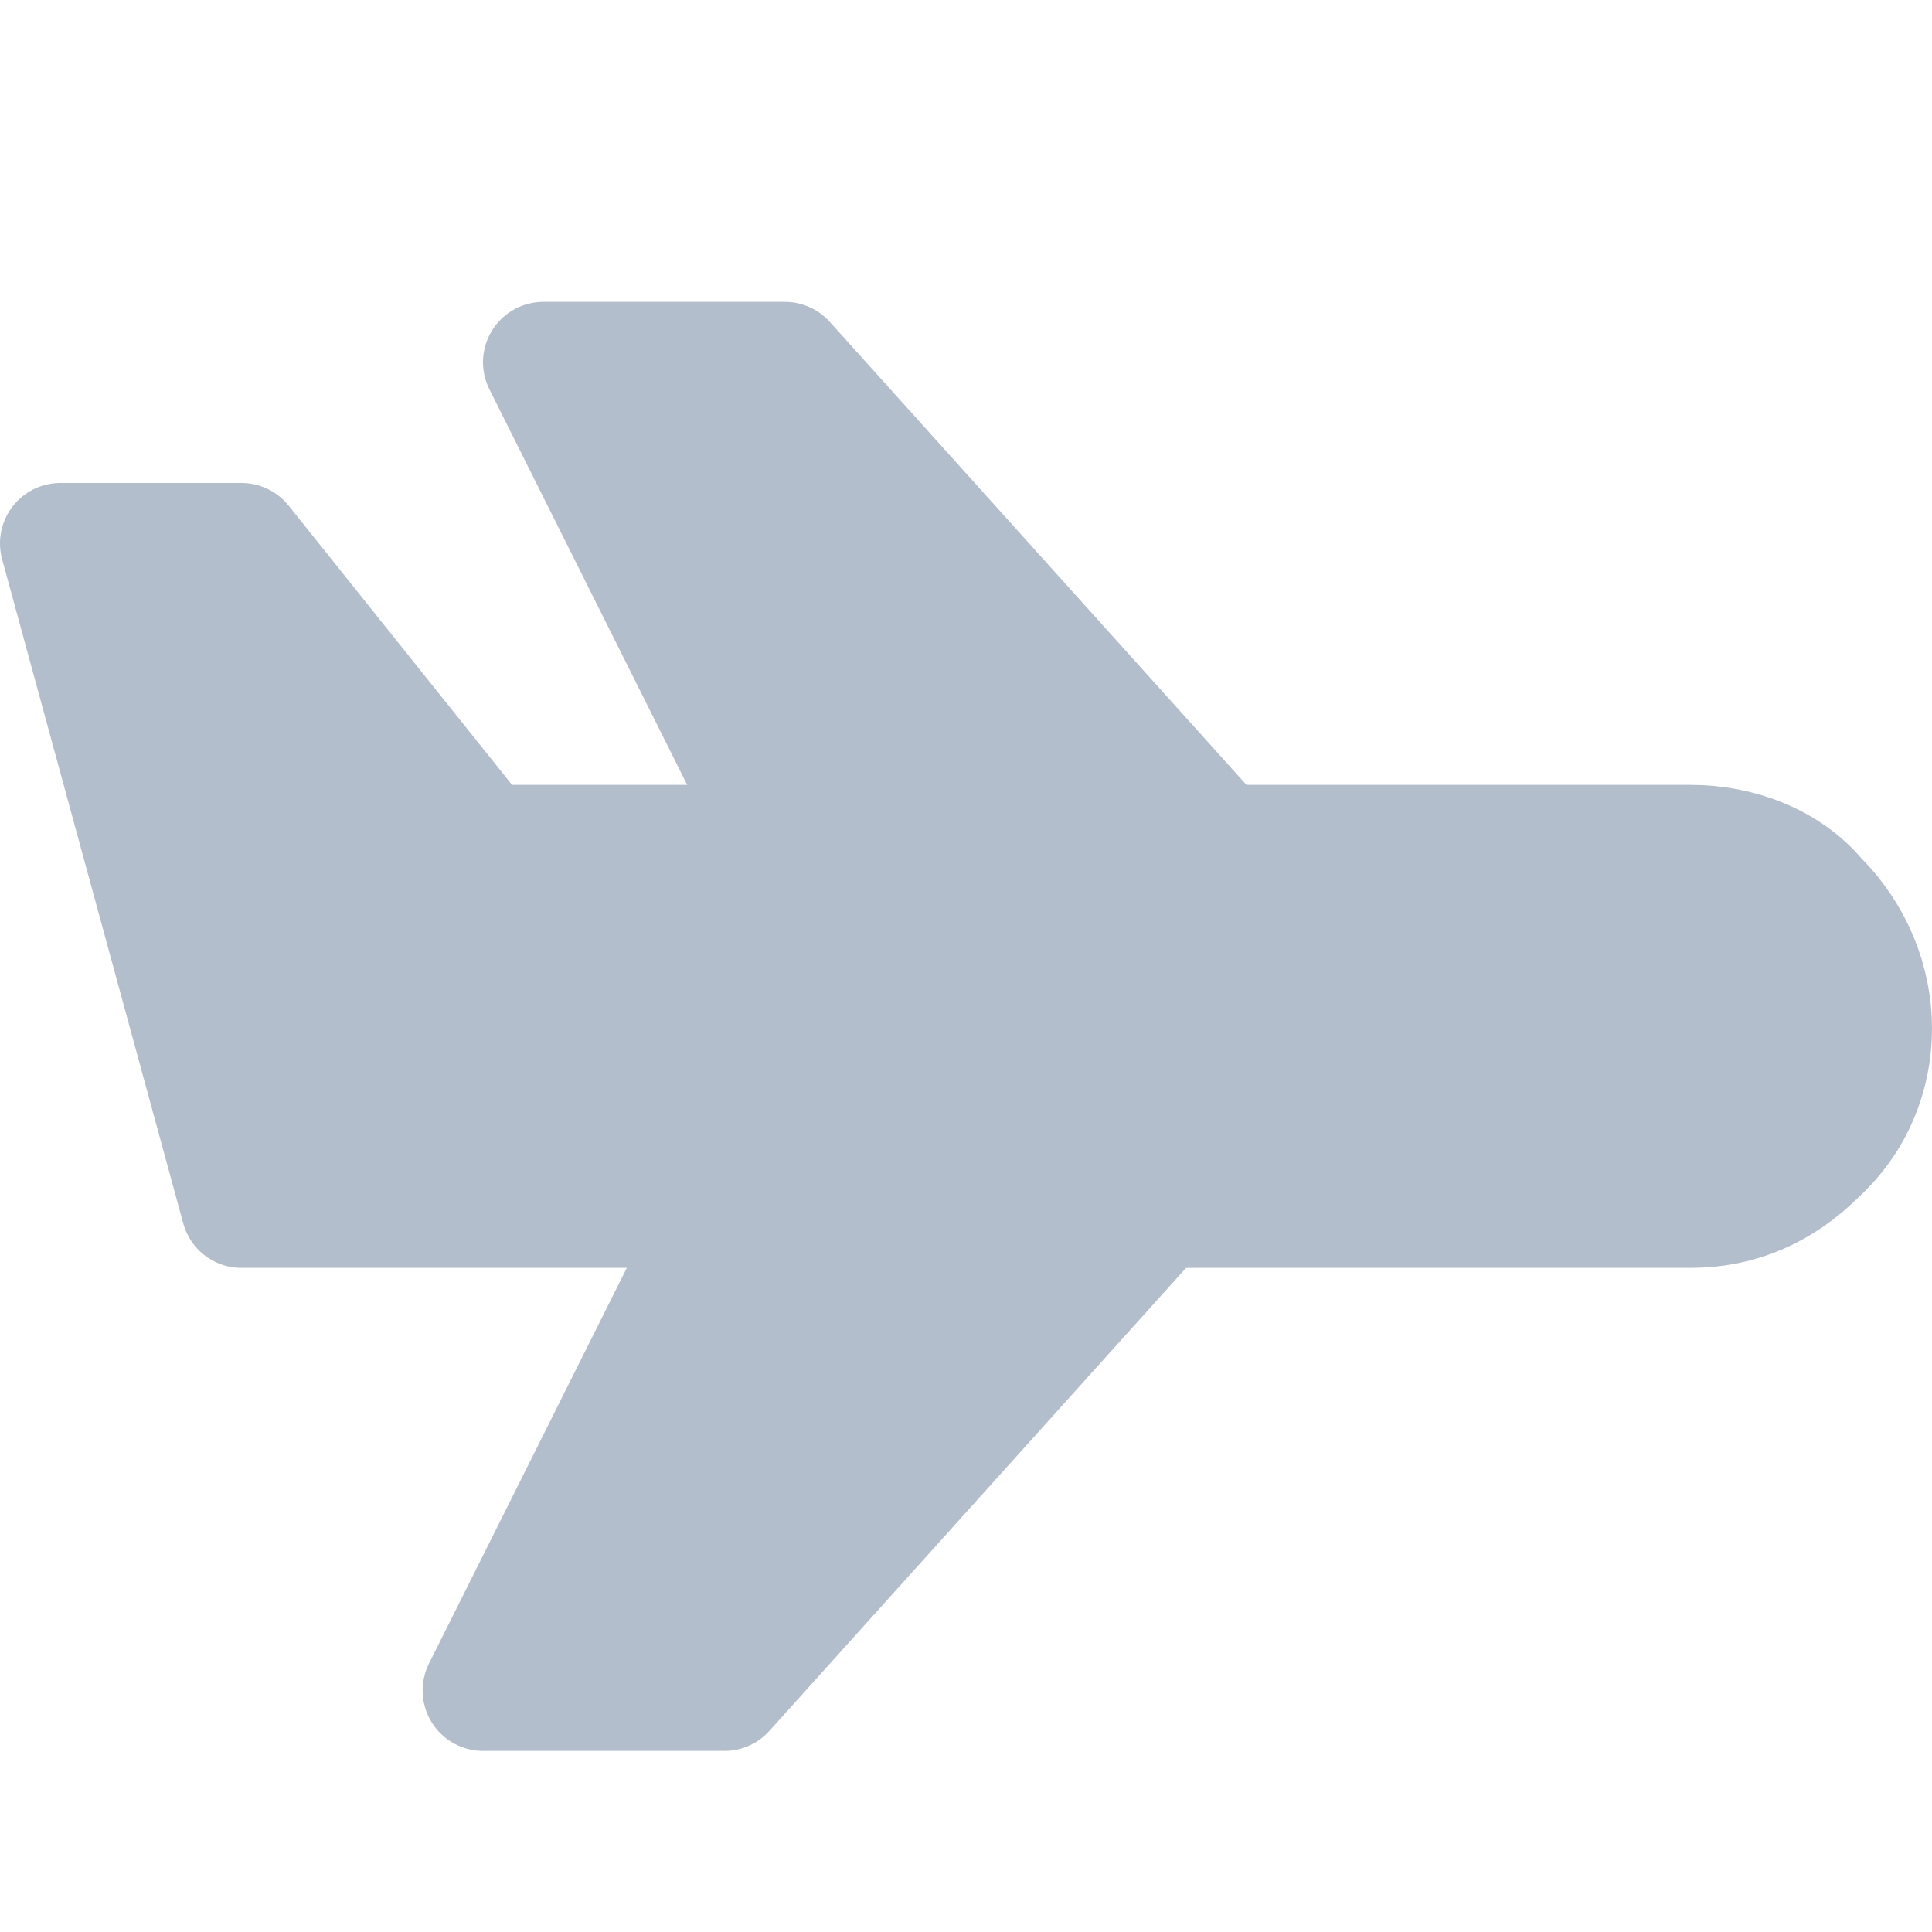 <?xml version="1.0" encoding="utf-8"?>
<!-- Generator: Adobe Illustrator 23.0.3, SVG Export Plug-In . SVG Version: 6.00 Build 0)  -->
<svg version="1.1" id="Icons" xmlns="http://www.w3.org/2000/svg" xmlns:xlink="http://www.w3.org/1999/xlink" x="0px" y="0px"
	 viewBox="0 0 32 32" style="enable-background:new 0 0 32 32;" xml:space="preserve">
<style type="text/css">
	.st0{fill:#b3becc;stroke:#b3becc;stroke-width:2;stroke-linecap:round;stroke-linejoin:round;stroke-miterlimit:10;}
	.st1{fill:#b3becc;stroke:#b3becc;stroke-width:2;stroke-linejoin:round;stroke-miterlimit:10;}
</style>
<polygon class="st0" points="13,18 21,18 12,28 8,28 "/>
<polyline class="st0" points="20.2,14 13,6 9,6 13,14 "/>
<path class="st0" d="M12,20H4L1,9h3l4,5H28c0.8,0,1.6,0.3,2.1,0.9l0,0c1.2,1.2,1.2,3.1,0,4.2l0,0C29.5,19.7,28.8,20,28,20h-8.8"/>
</svg>
